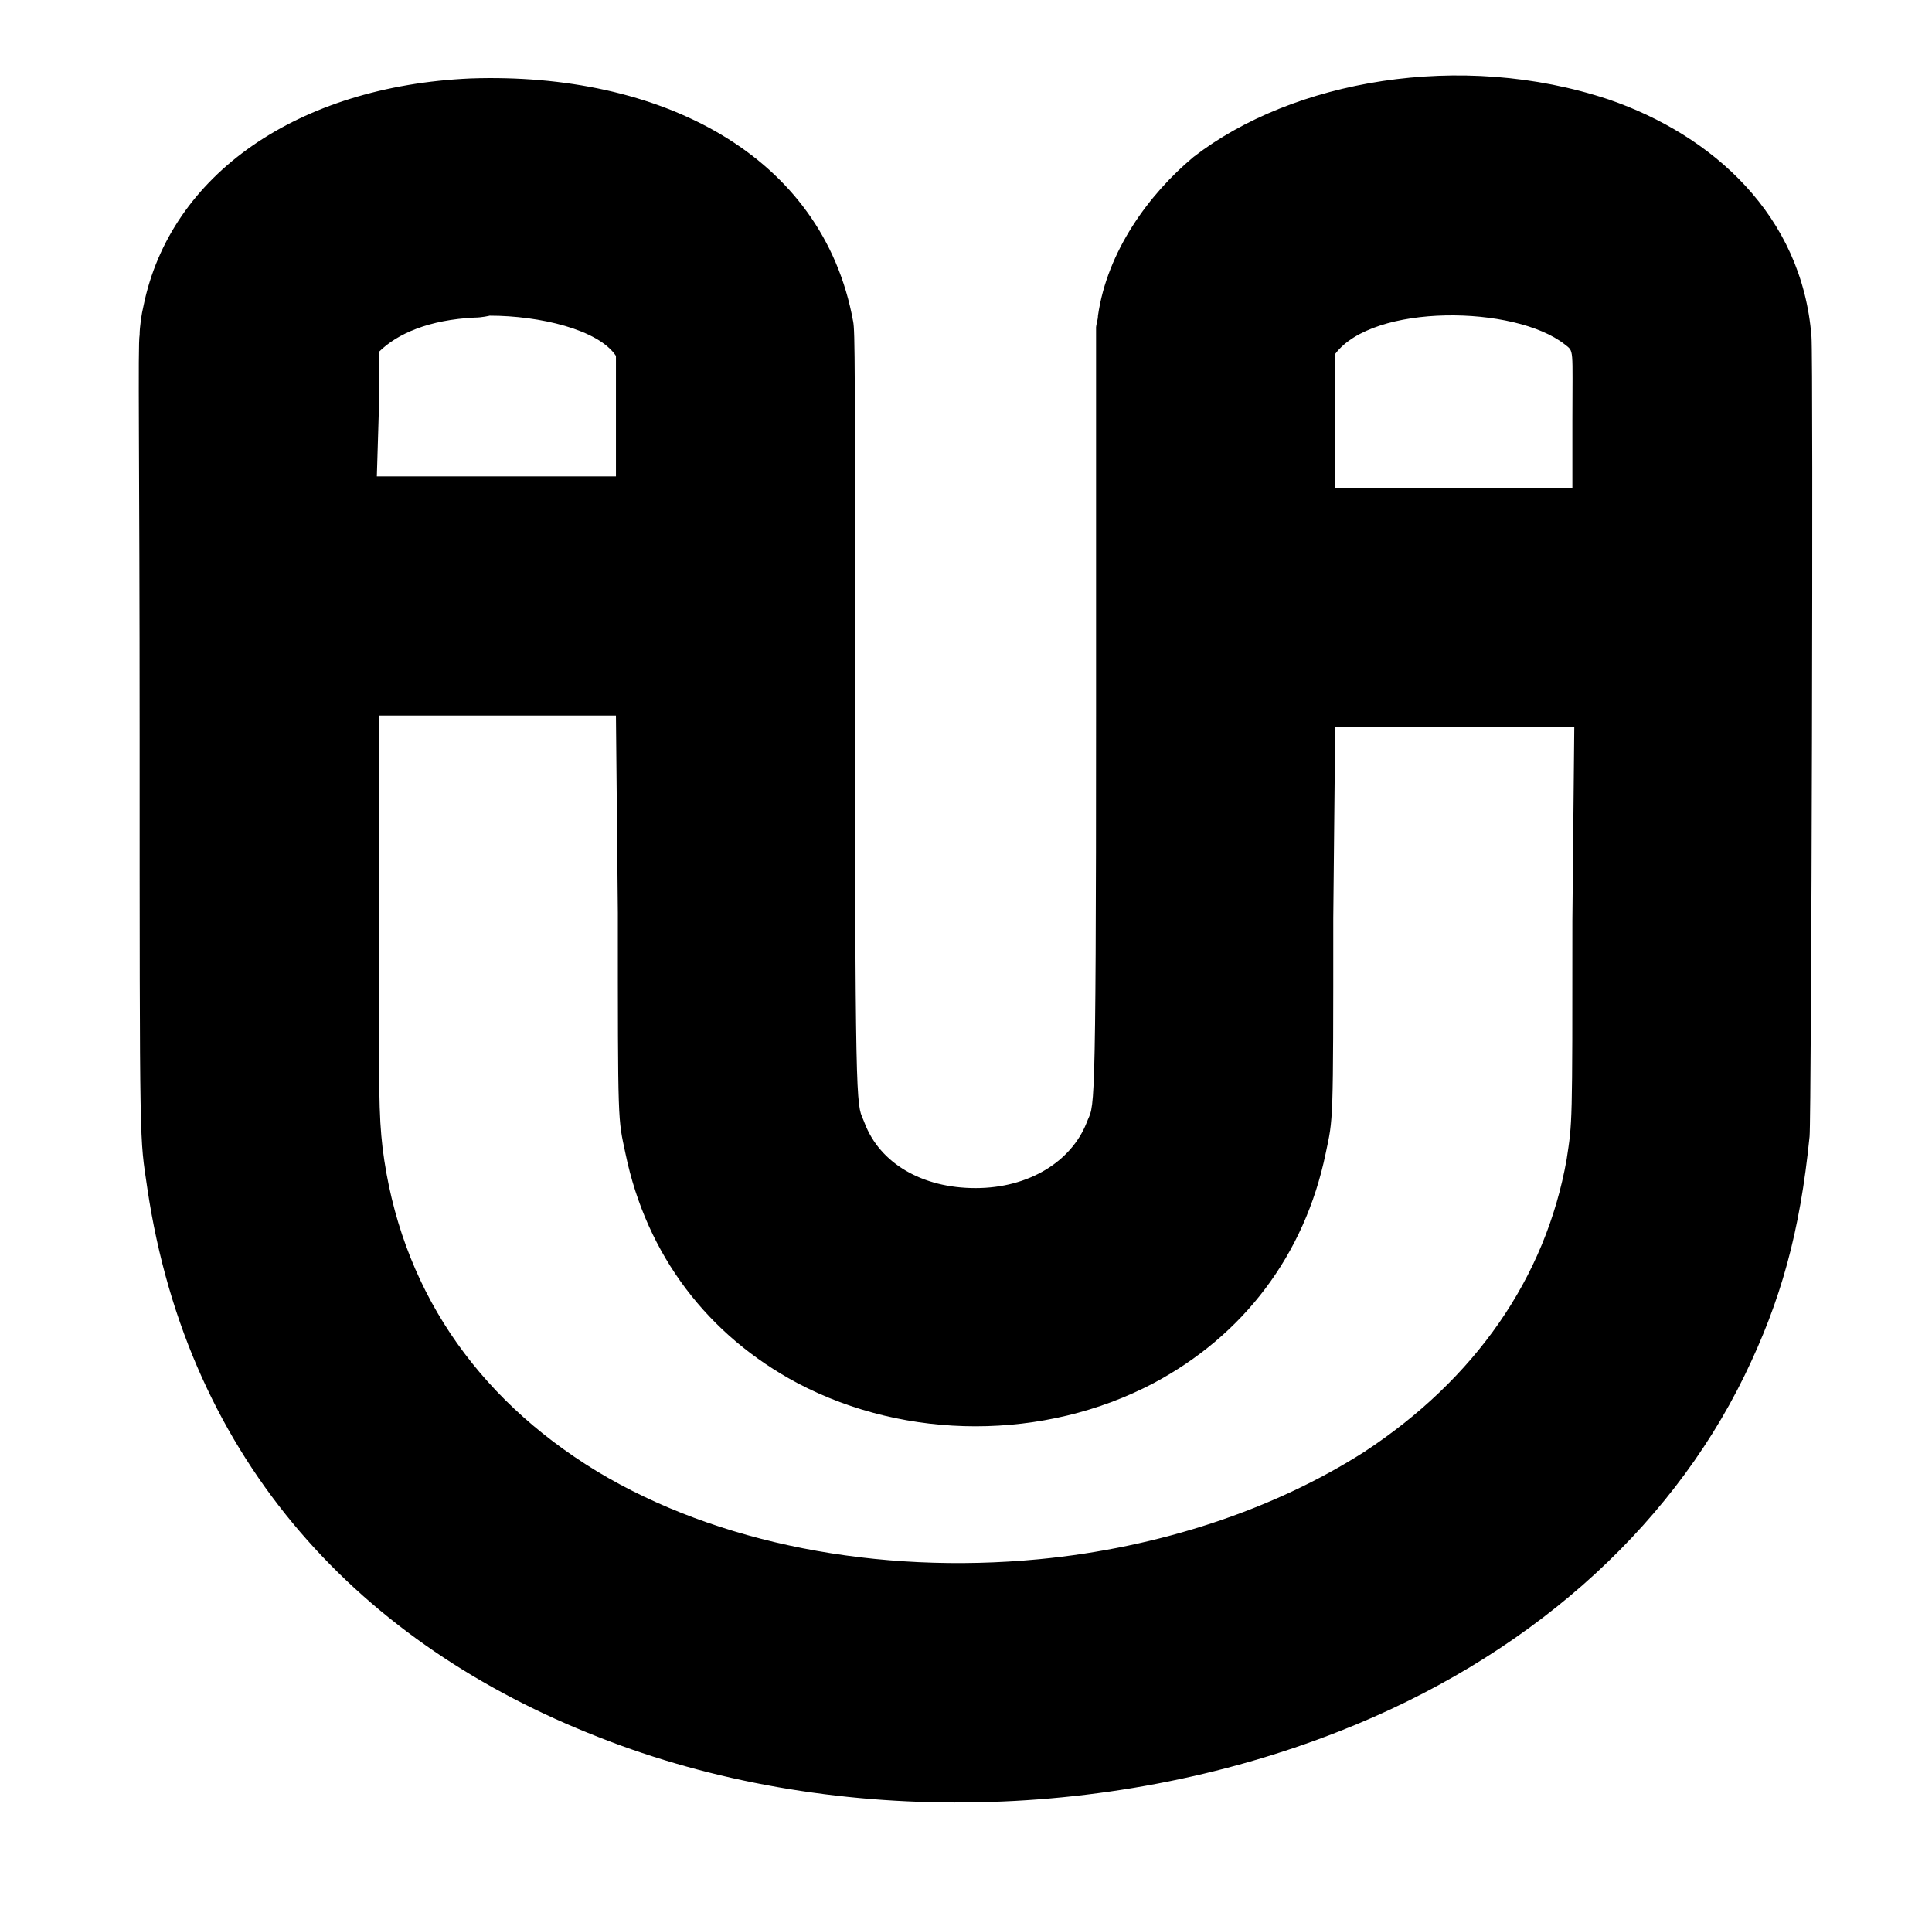 <?xml version="1.0" standalone="no"?>
<!DOCTYPE svg PUBLIC "-//W3C//DTD SVG 1.1//EN" "http://www.w3.org/Graphics/SVG/1.1/DTD/svg11.dtd" >
<svg xmlns="http://www.w3.org/2000/svg" xmlns:xlink="http://www.w3.org/1999/xlink" version="1.1" viewBox="-10 0 1010 1000">
  <g transform="matrix(1 0 0 -1 0 800)">
   <path fill="currentColor"
d="M614 718c51.592 39.942 139.551 55.816 217 30c54.281 -18.659 101.119 -60.548 106 -124c1 -11 0 -408 -1 -418c-5 -50 -15 -86 -34 -125c-40 -82 -115 -148 -212 -186c-122 -48 -268 -50 -387 -3c-123.275 48.029 -214.626 142.727 -236 287c-4 28 -4 13 -4 236
c0 147 -1 205 0 210c0 4 1 11 2 15c14 69 81 115 171 119c98.768 3.406 184.084 -39.462 200 -127c1 -5 1 -22 1 -206c0 -220 1 -202 5 -213c8 -21 30 -34 58 -34s50 14 58 34c4 11 5 -8 5 214v202c0 1 1 4 1 6c4.808 33.653 26.619 63.516 50 83zM808 620
c-26.172 20.564 -100.157 21.457 -120 -5v-70h124v35c0 39 1 36 -4 40zM312 614c-9.164 13.746 -39.91 21 -66 21c0 0 -4 -1 -8 -1c-23.435 -1.172 -40.209 -8.209 -50 -18v-32l-1 -33h125v63zM188 327c0 -101 0 -109 2 -127c9 -72 48 -130 112 -169
c63 -38 147 -54 231 -46c63 6 123 26 170 56c58 38 95 91 106 153c3 20 3 16 3 125l1 101h-125l-1 -100c0 -109 0 -104 -4 -123c-11 -53 -43 -95 -90 -120c-57 -30 -129 -30 -186 0c-47 25 -79 67 -90 120c-4 19 -4 13 -4 126l-1 103h-124v-99z" />
  </g>

</svg>
